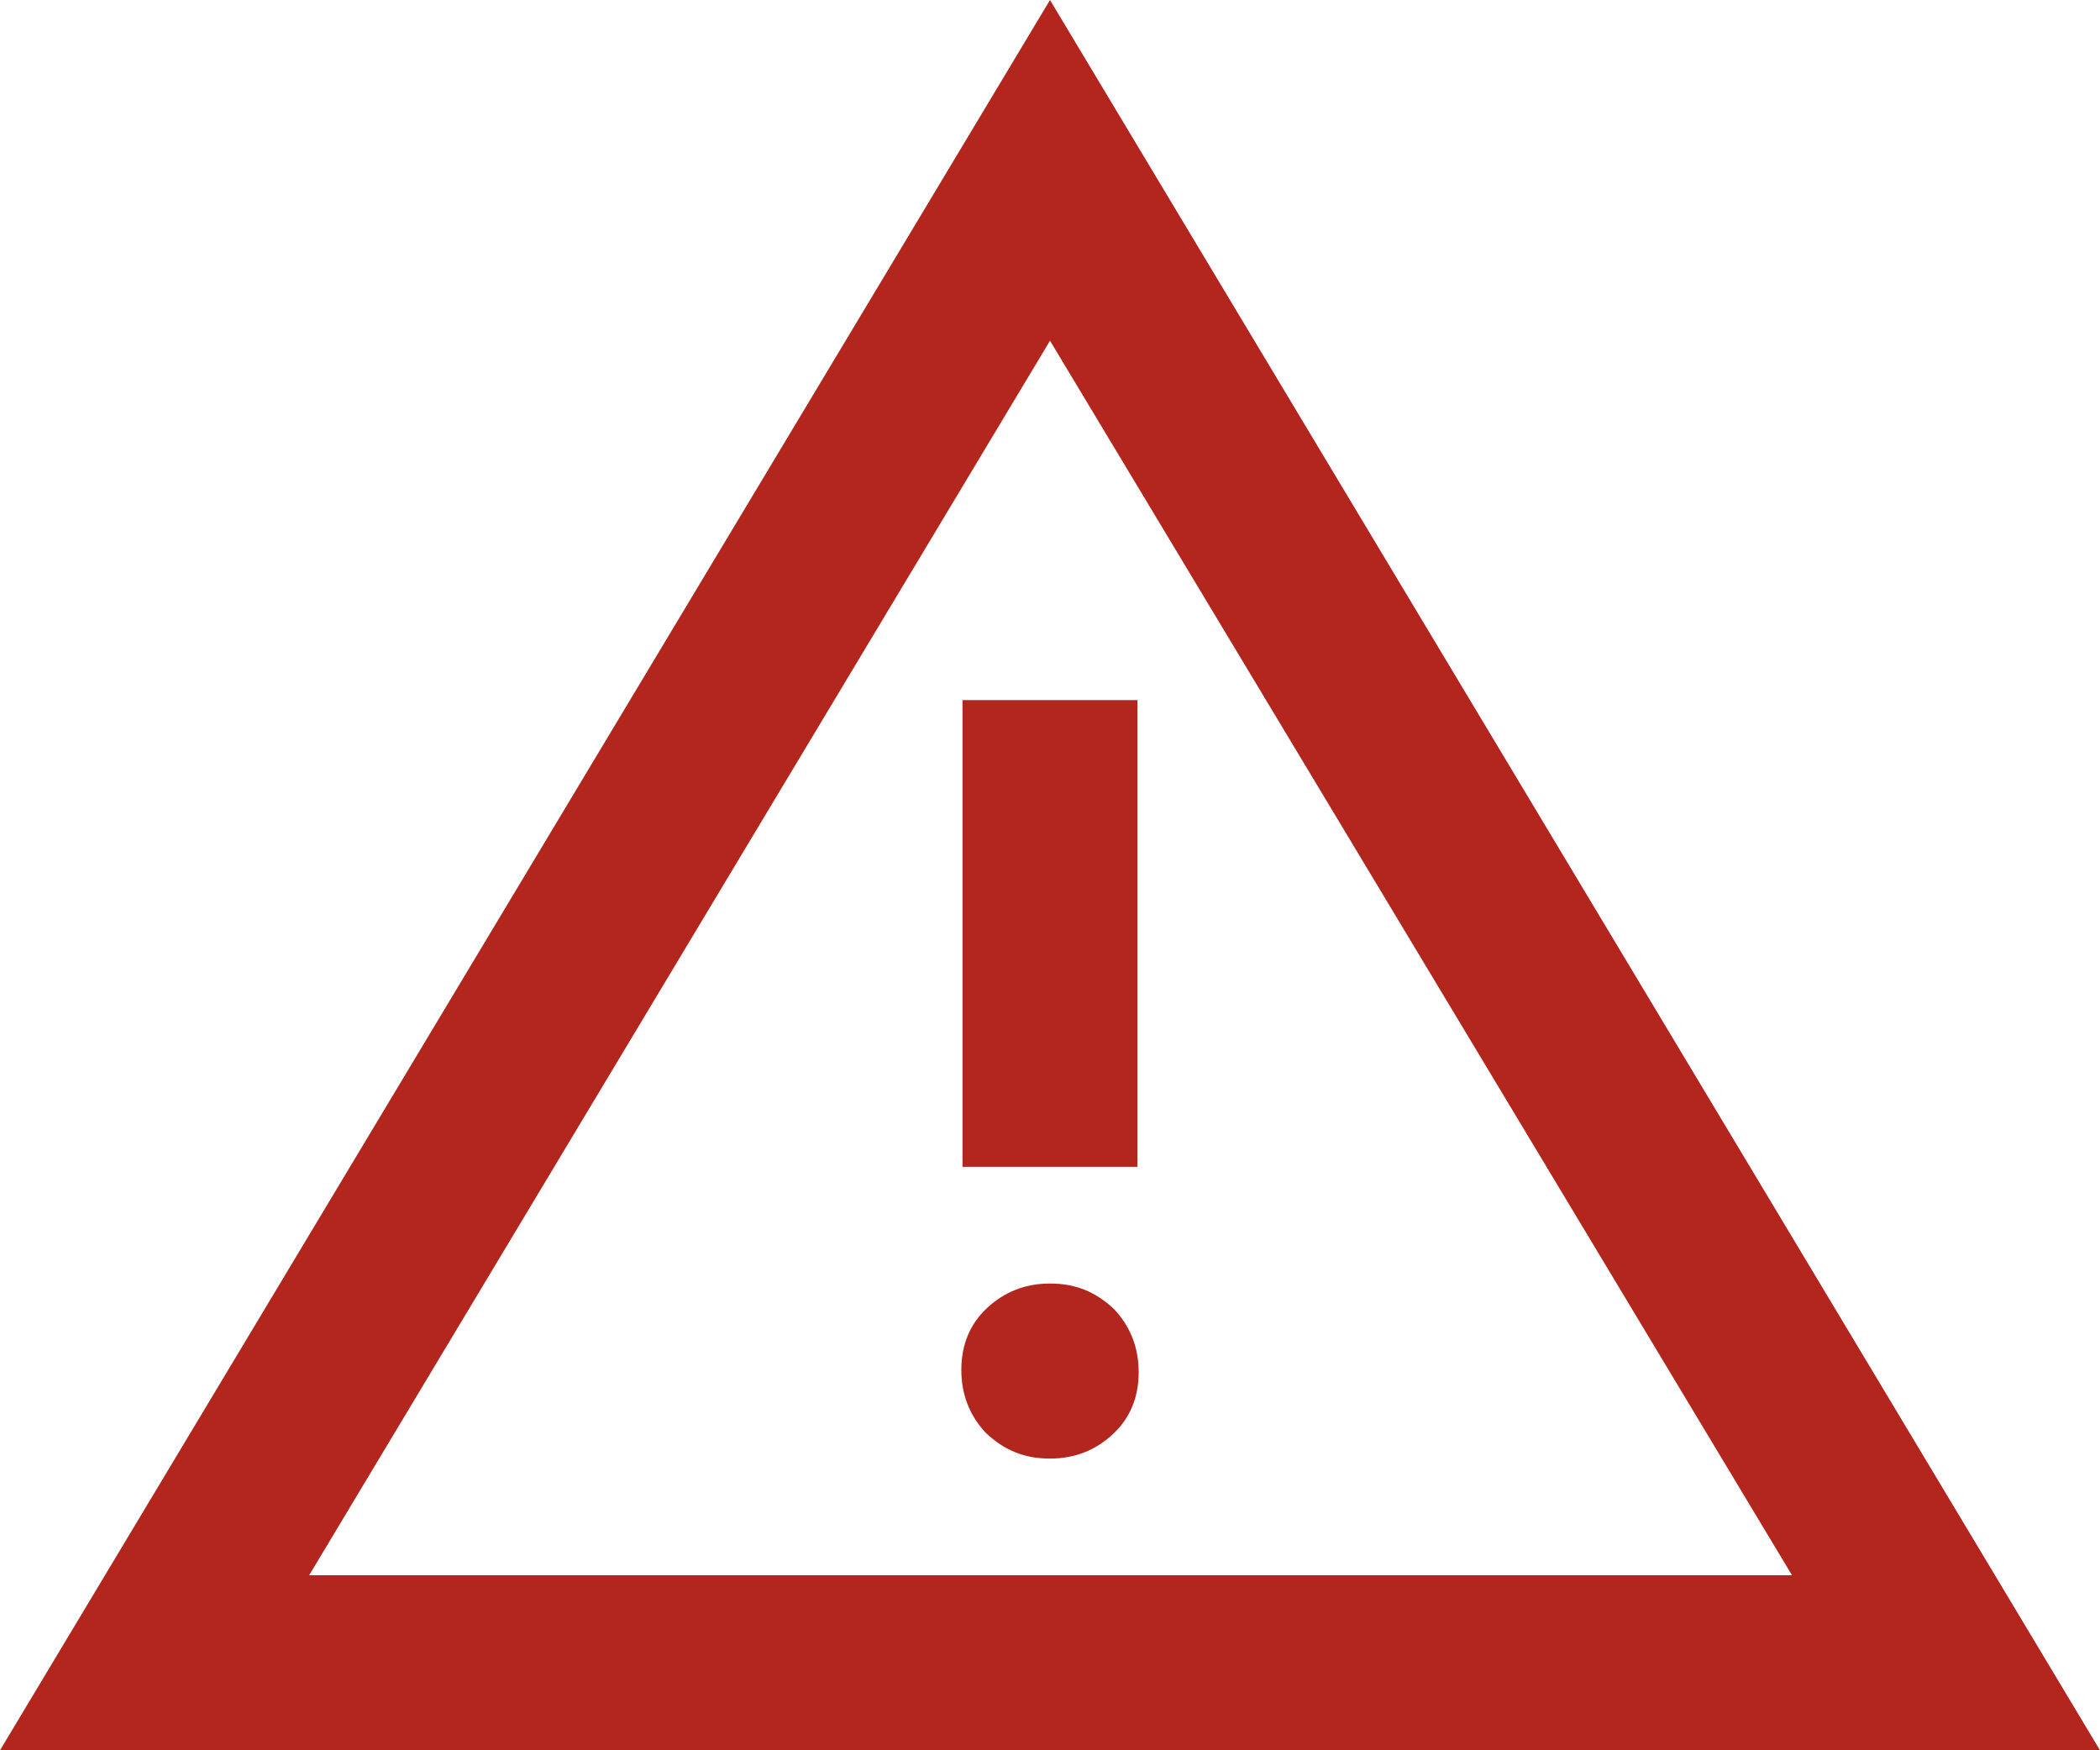 <svg width="18" height="15" viewBox="0 0 18 15" fill="none" xmlns="http://www.w3.org/2000/svg">
<path d="M0 15L9 0L18 15H0ZM2.65 13.5H15.36L9 2.92L2.65 13.5ZM9 12.5C9.21 12.5 9.39 12.43 9.54 12.29C9.69 12.15 9.76 11.97 9.76 11.76C9.76 11.55 9.69 11.37 9.55 11.22C9.39 11.07 9.22 11 9 11C8.79 11 8.61 11.07 8.46 11.21C8.31 11.35 8.24 11.53 8.24 11.74C8.24 11.95 8.31 12.13 8.45 12.28C8.61 12.43 8.78 12.5 9 12.5ZM8.25 10H9.75V6H8.25V10Z" fill="#B3261E"/>
</svg>
